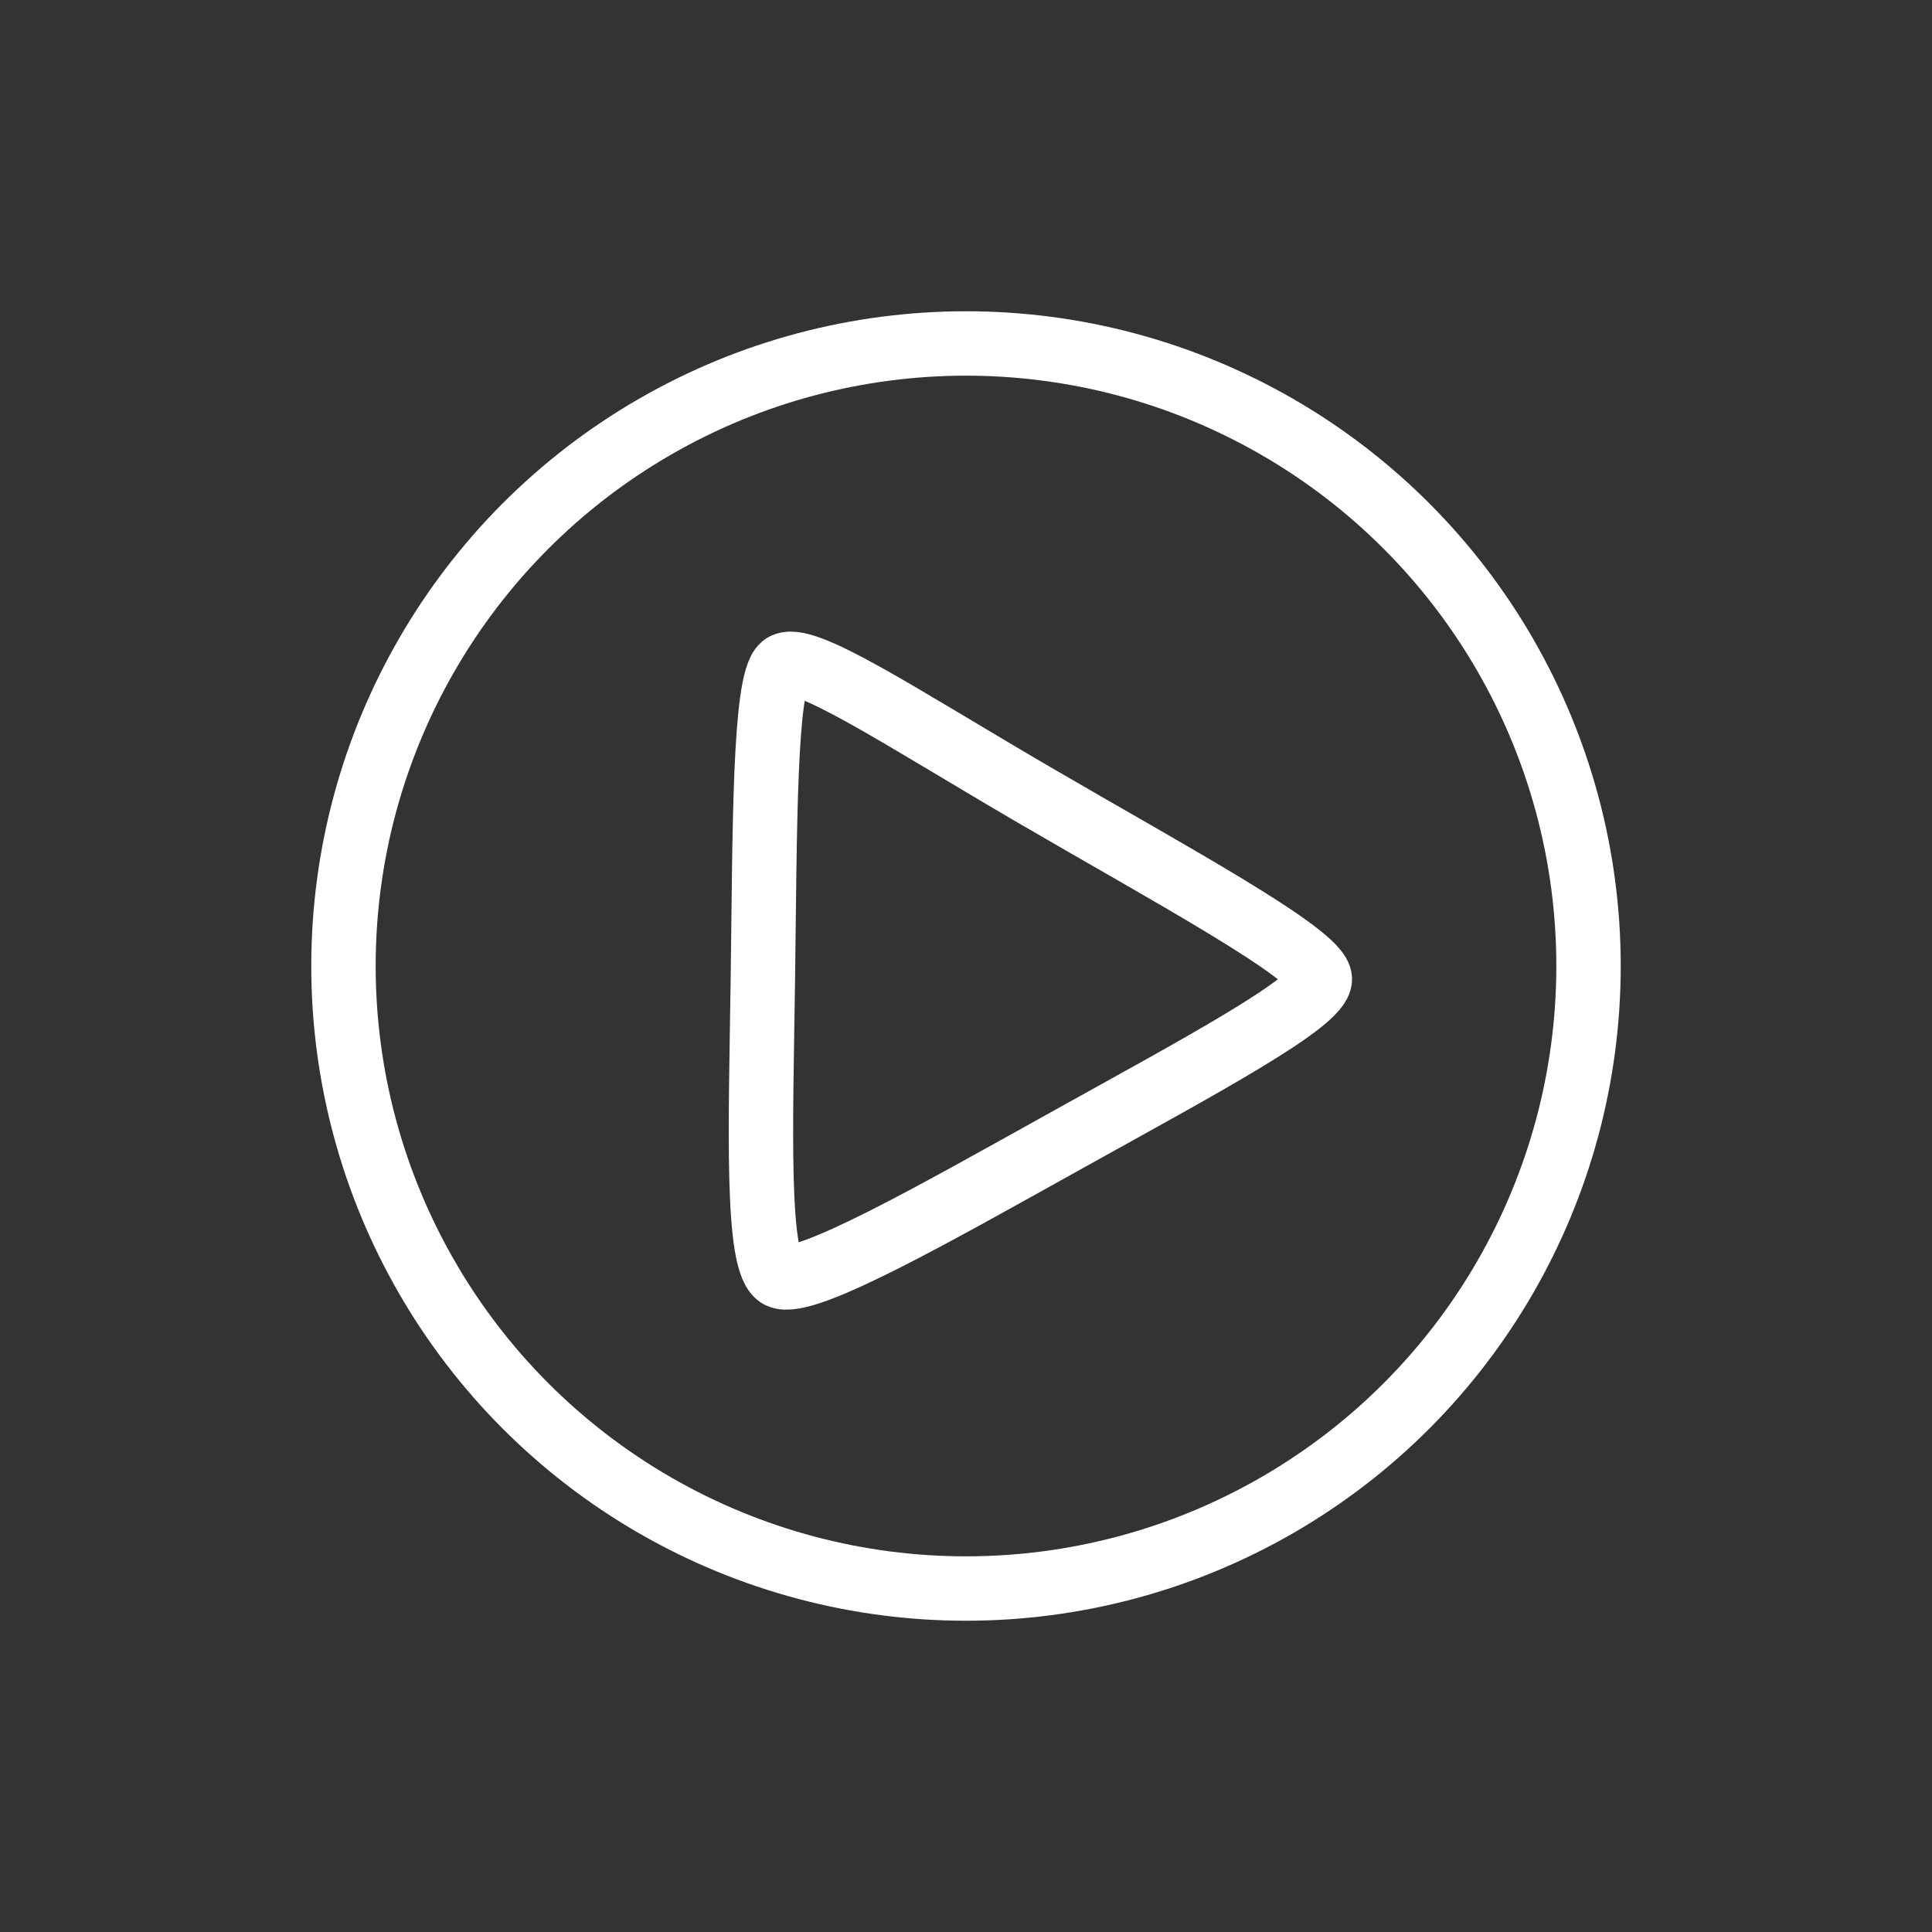 <?xml version="1.0" encoding="UTF-8"?>
<svg width="90px" height="90px" viewBox="0 0 90 90" version="1.1" xmlns="http://www.w3.org/2000/svg" xmlns:xlink="http://www.w3.org/1999/xlink">
    <rect x="0" y="0" width="90" height="90" fill="#333333" stroke="none"/>
    <!-- Generator: Sketch 43.2 (39069) - http://www.bohemiancoding.com/sketch -->
    <title>resume_icon</title>
    <desc>Created with Sketch.</desc>
    <defs></defs>
    <g id="Page-1" stroke="none" stroke-width="1" fill="none" fill-rule="evenodd">
        <circle id="Oval" stroke="#FFFFFF" stroke-width="3" cx="45" cy="45" r="29"></circle>
        <path d="M36.471,31.029 C35.592,31.782 35.631,38.774 35.537,45.606 C35.442,52.438 35.203,58.916 36.315,59.451 C37.462,60.003 43.558,56.53 49.697,53.115 C55.836,49.7 61.502,46.682 61.483,45.606 C61.463,44.468 54.415,40.67 48.183,37.035 C41.951,33.399 37.317,30.305 36.471,31.029 Z" id="Path-3" stroke="#FFFFFF" stroke-width="3" stroke-linecap="round" stroke-linejoin="round"></path>
    </g>
</svg>